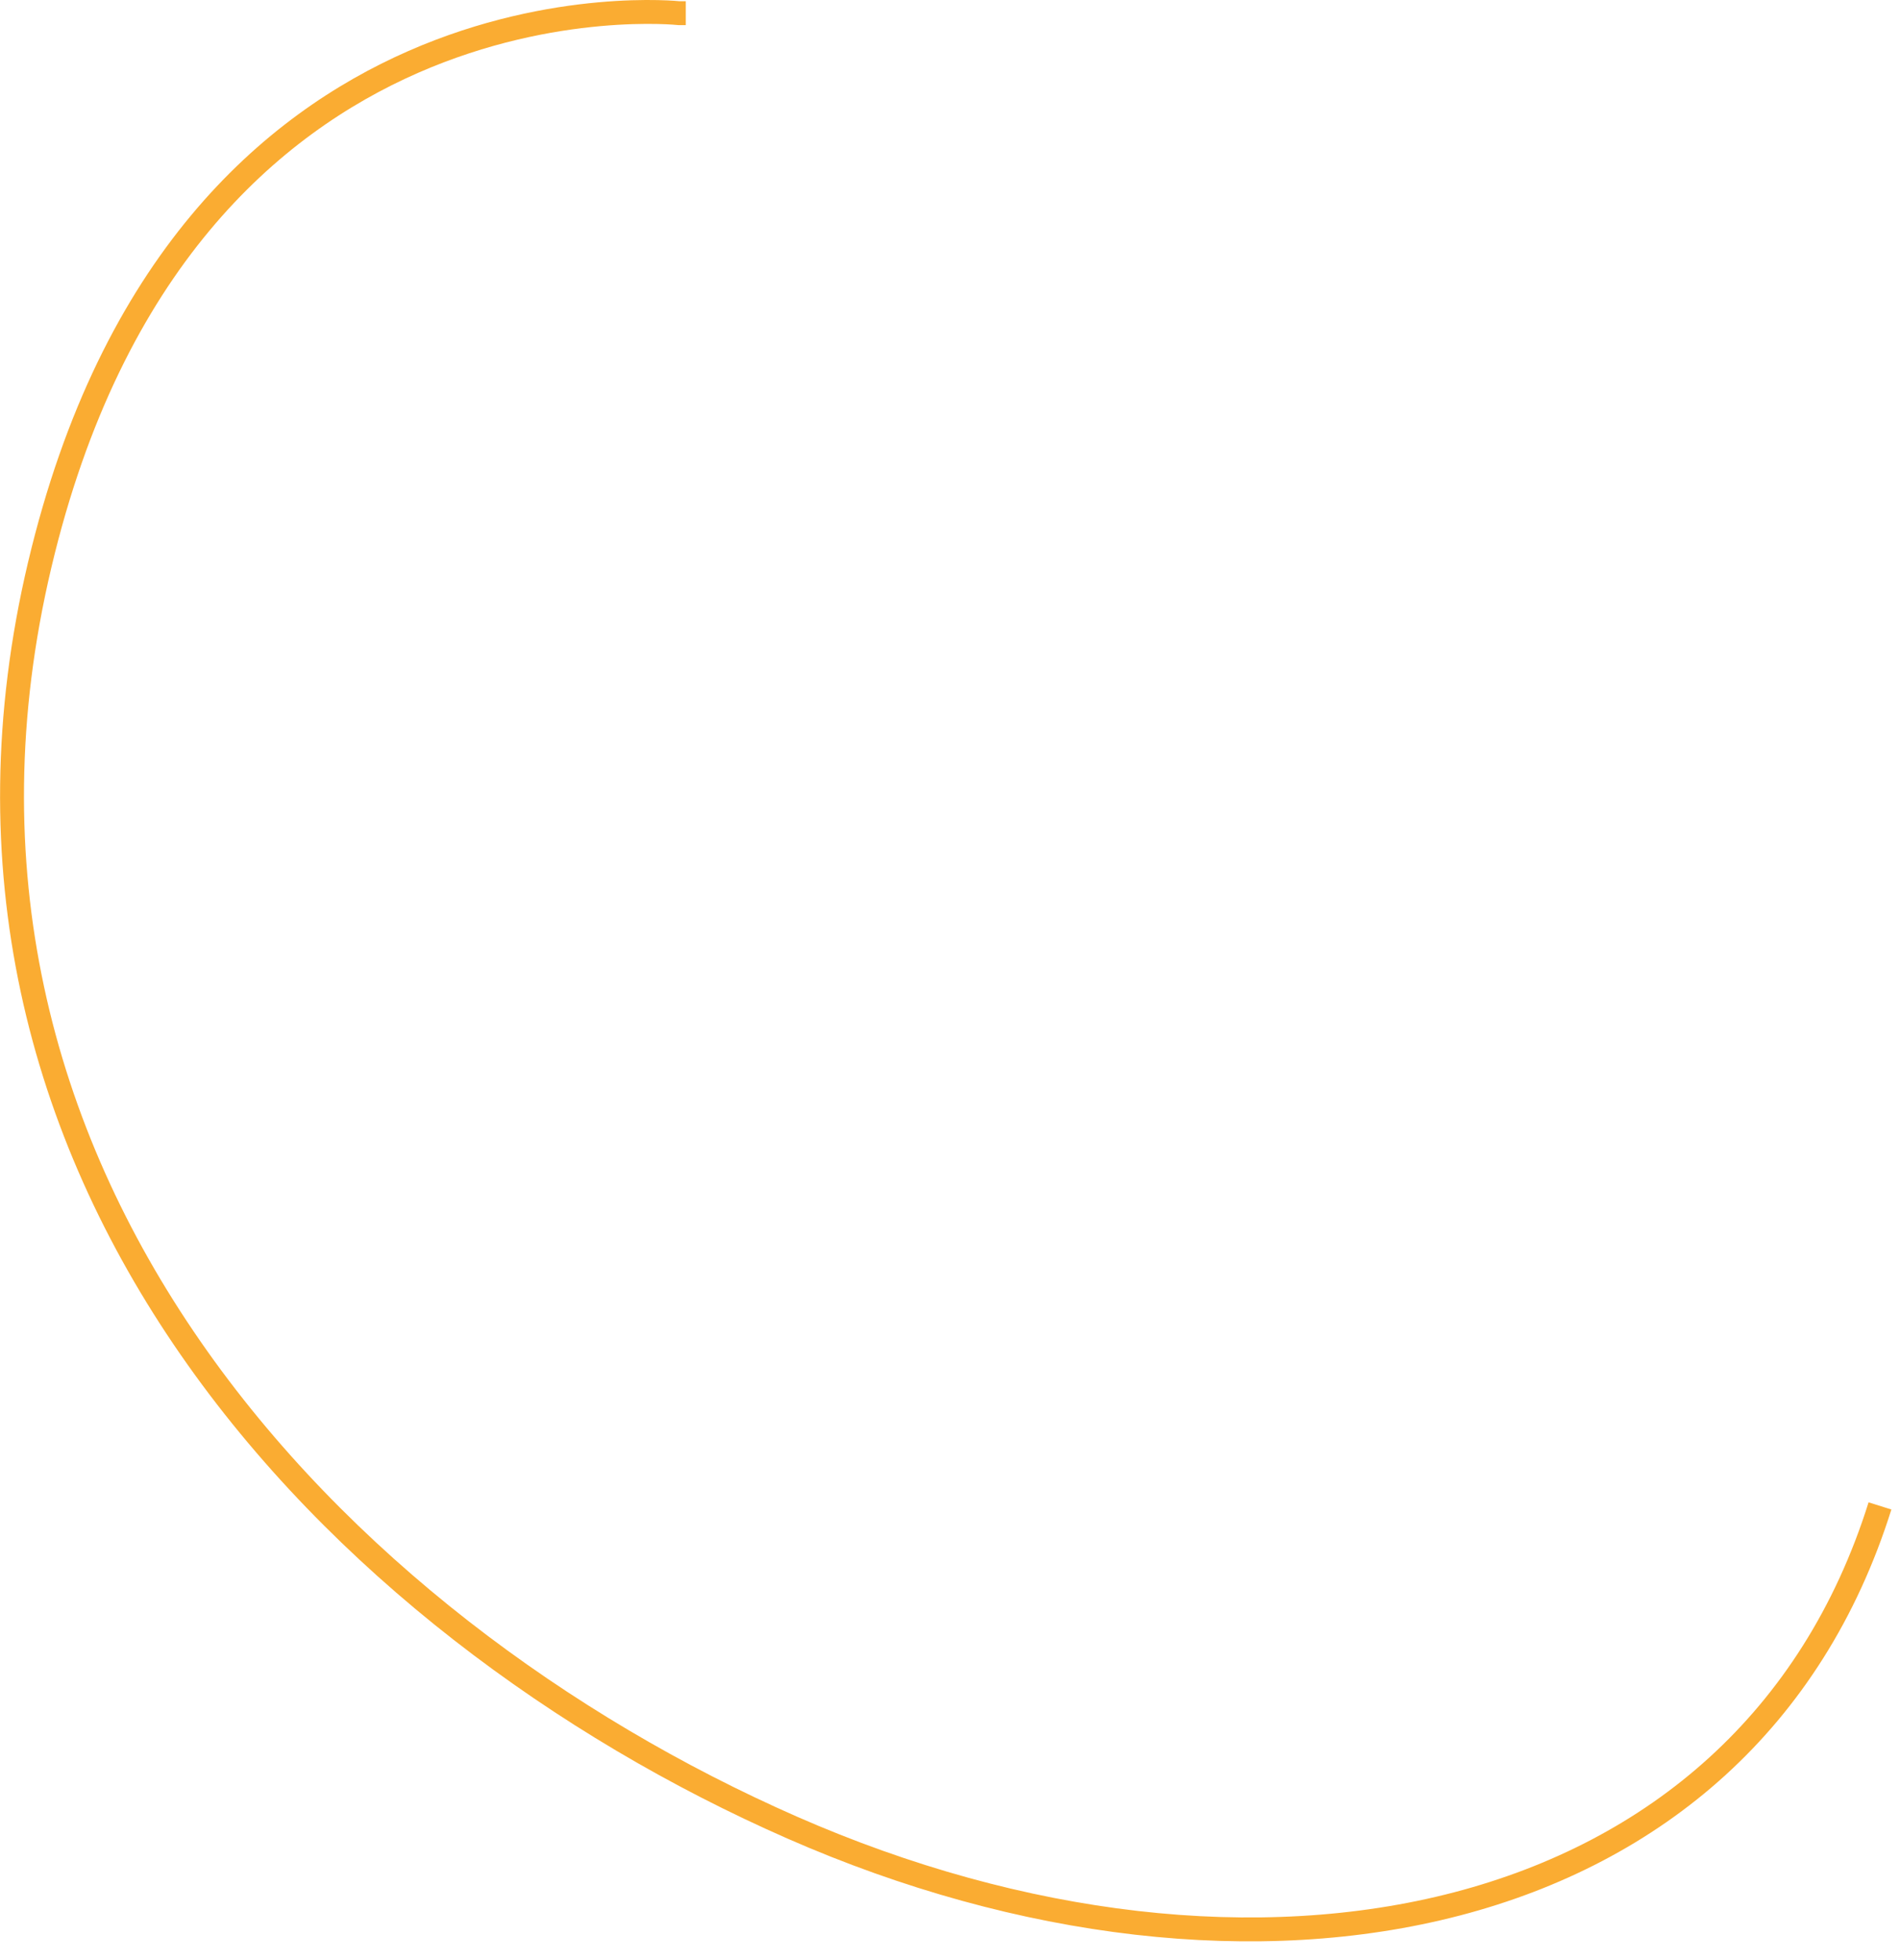 <svg xmlns="http://www.w3.org/2000/svg" width="159" height="164" viewBox="0 0 159 164">
    <path fill="none" fill-rule="evenodd" stroke="#FAAC32" stroke-width="2" d="M57.39 1.102h-.566s-41.5-4.5-53.5 46.167c-12 50.666 24.633 88.84 62.966 105.674 38.334 16.833 79.701 9.17 91.034-26.919"/>
</svg>
